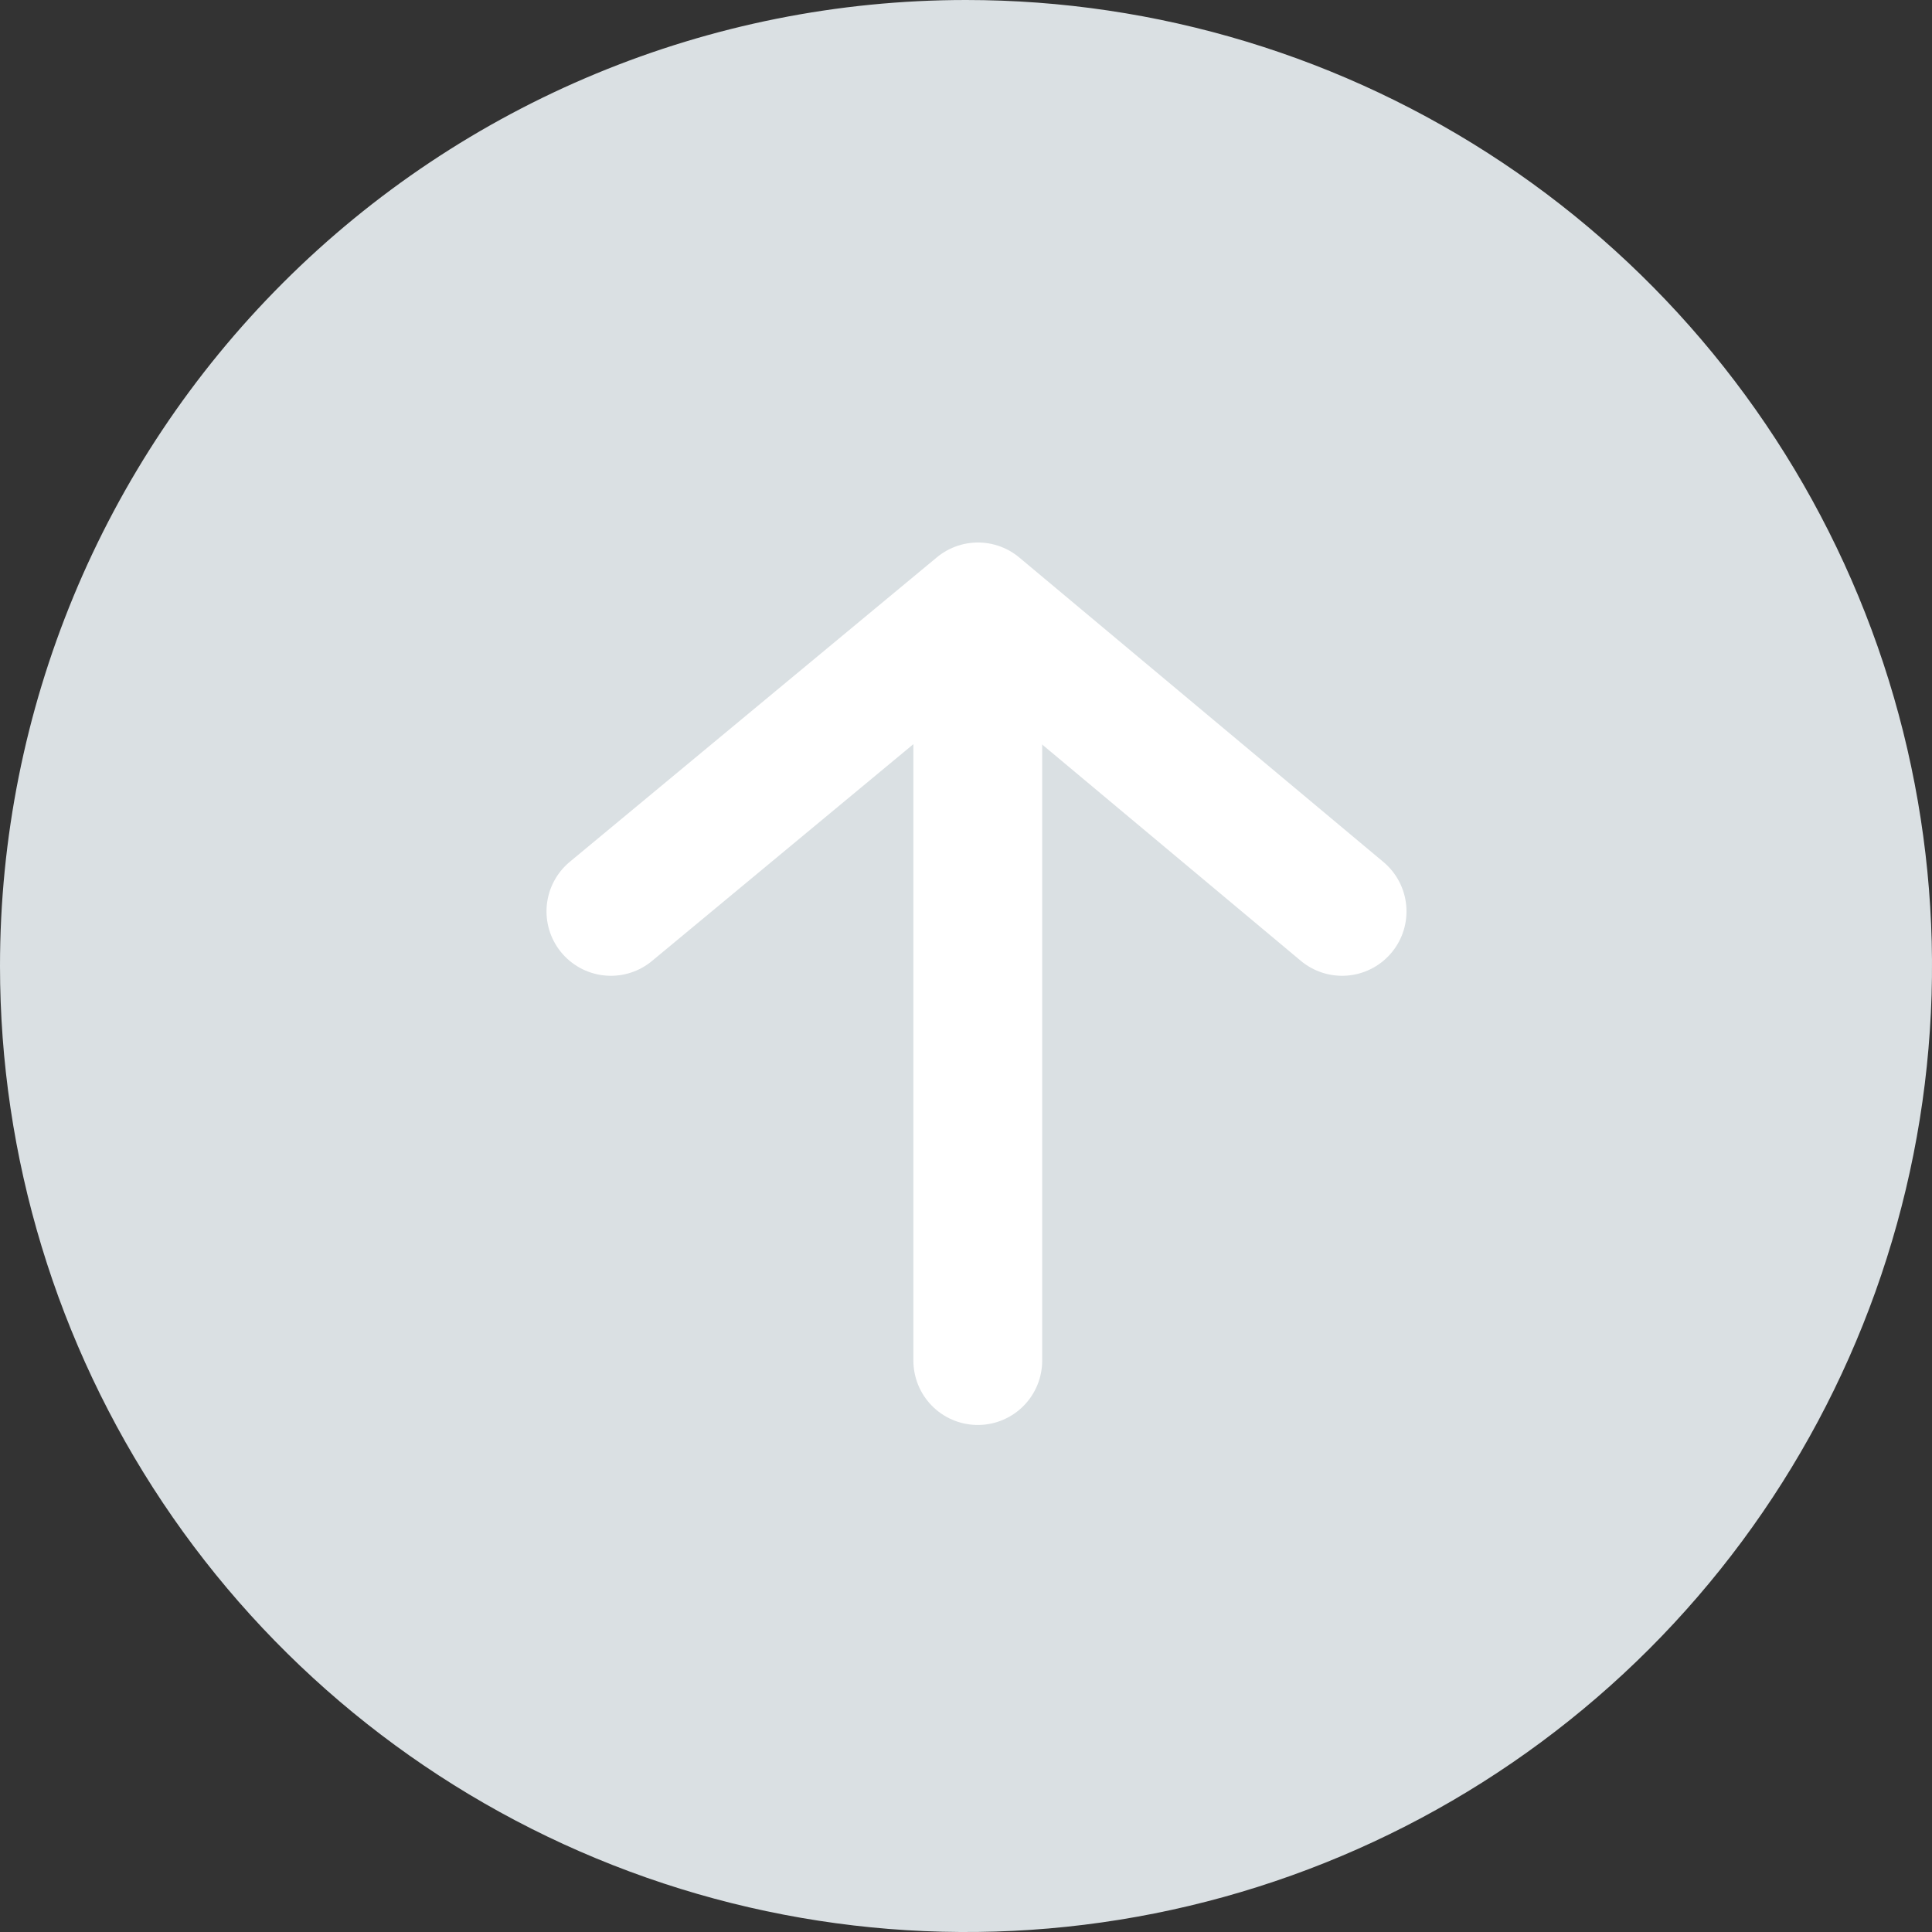 <svg width="30" height="30" viewBox="0 0 30 30" fill="none" xmlns="http://www.w3.org/2000/svg">
<rect x="0" y="0" width="30" height="30" fill="#333333" stroke="none"/>
<path d="M15 0C17.967 0 20.867 0.88 23.334 2.528C25.8 4.176 27.723 6.519 28.858 9.26C29.994 12.001 30.291 15.017 29.712 17.926C29.133 20.836 27.704 23.509 25.607 25.607C23.509 27.704 20.836 29.133 17.926 29.712C15.017 30.291 12.001 29.994 9.26 28.858C6.519 27.723 4.176 25.8 2.528 23.334C0.88 20.867 0 17.967 0 15C0 11.022 1.58 7.206 4.393 4.393C7.206 1.58 11.022 0 15 0V0Z" fill="#DAE0E3"/>
<path d="M15.183 21.127V10.664" stroke="white" stroke-width="2" stroke-miterlimit="10" stroke-linecap="round" stroke-linejoin="round"/>
<path d="M20.84 14.152L15.186 9.424L9.486 14.152" stroke="white" stroke-width="2" stroke-miterlimit="10" stroke-linecap="round" stroke-linejoin="round"/>
</svg>

